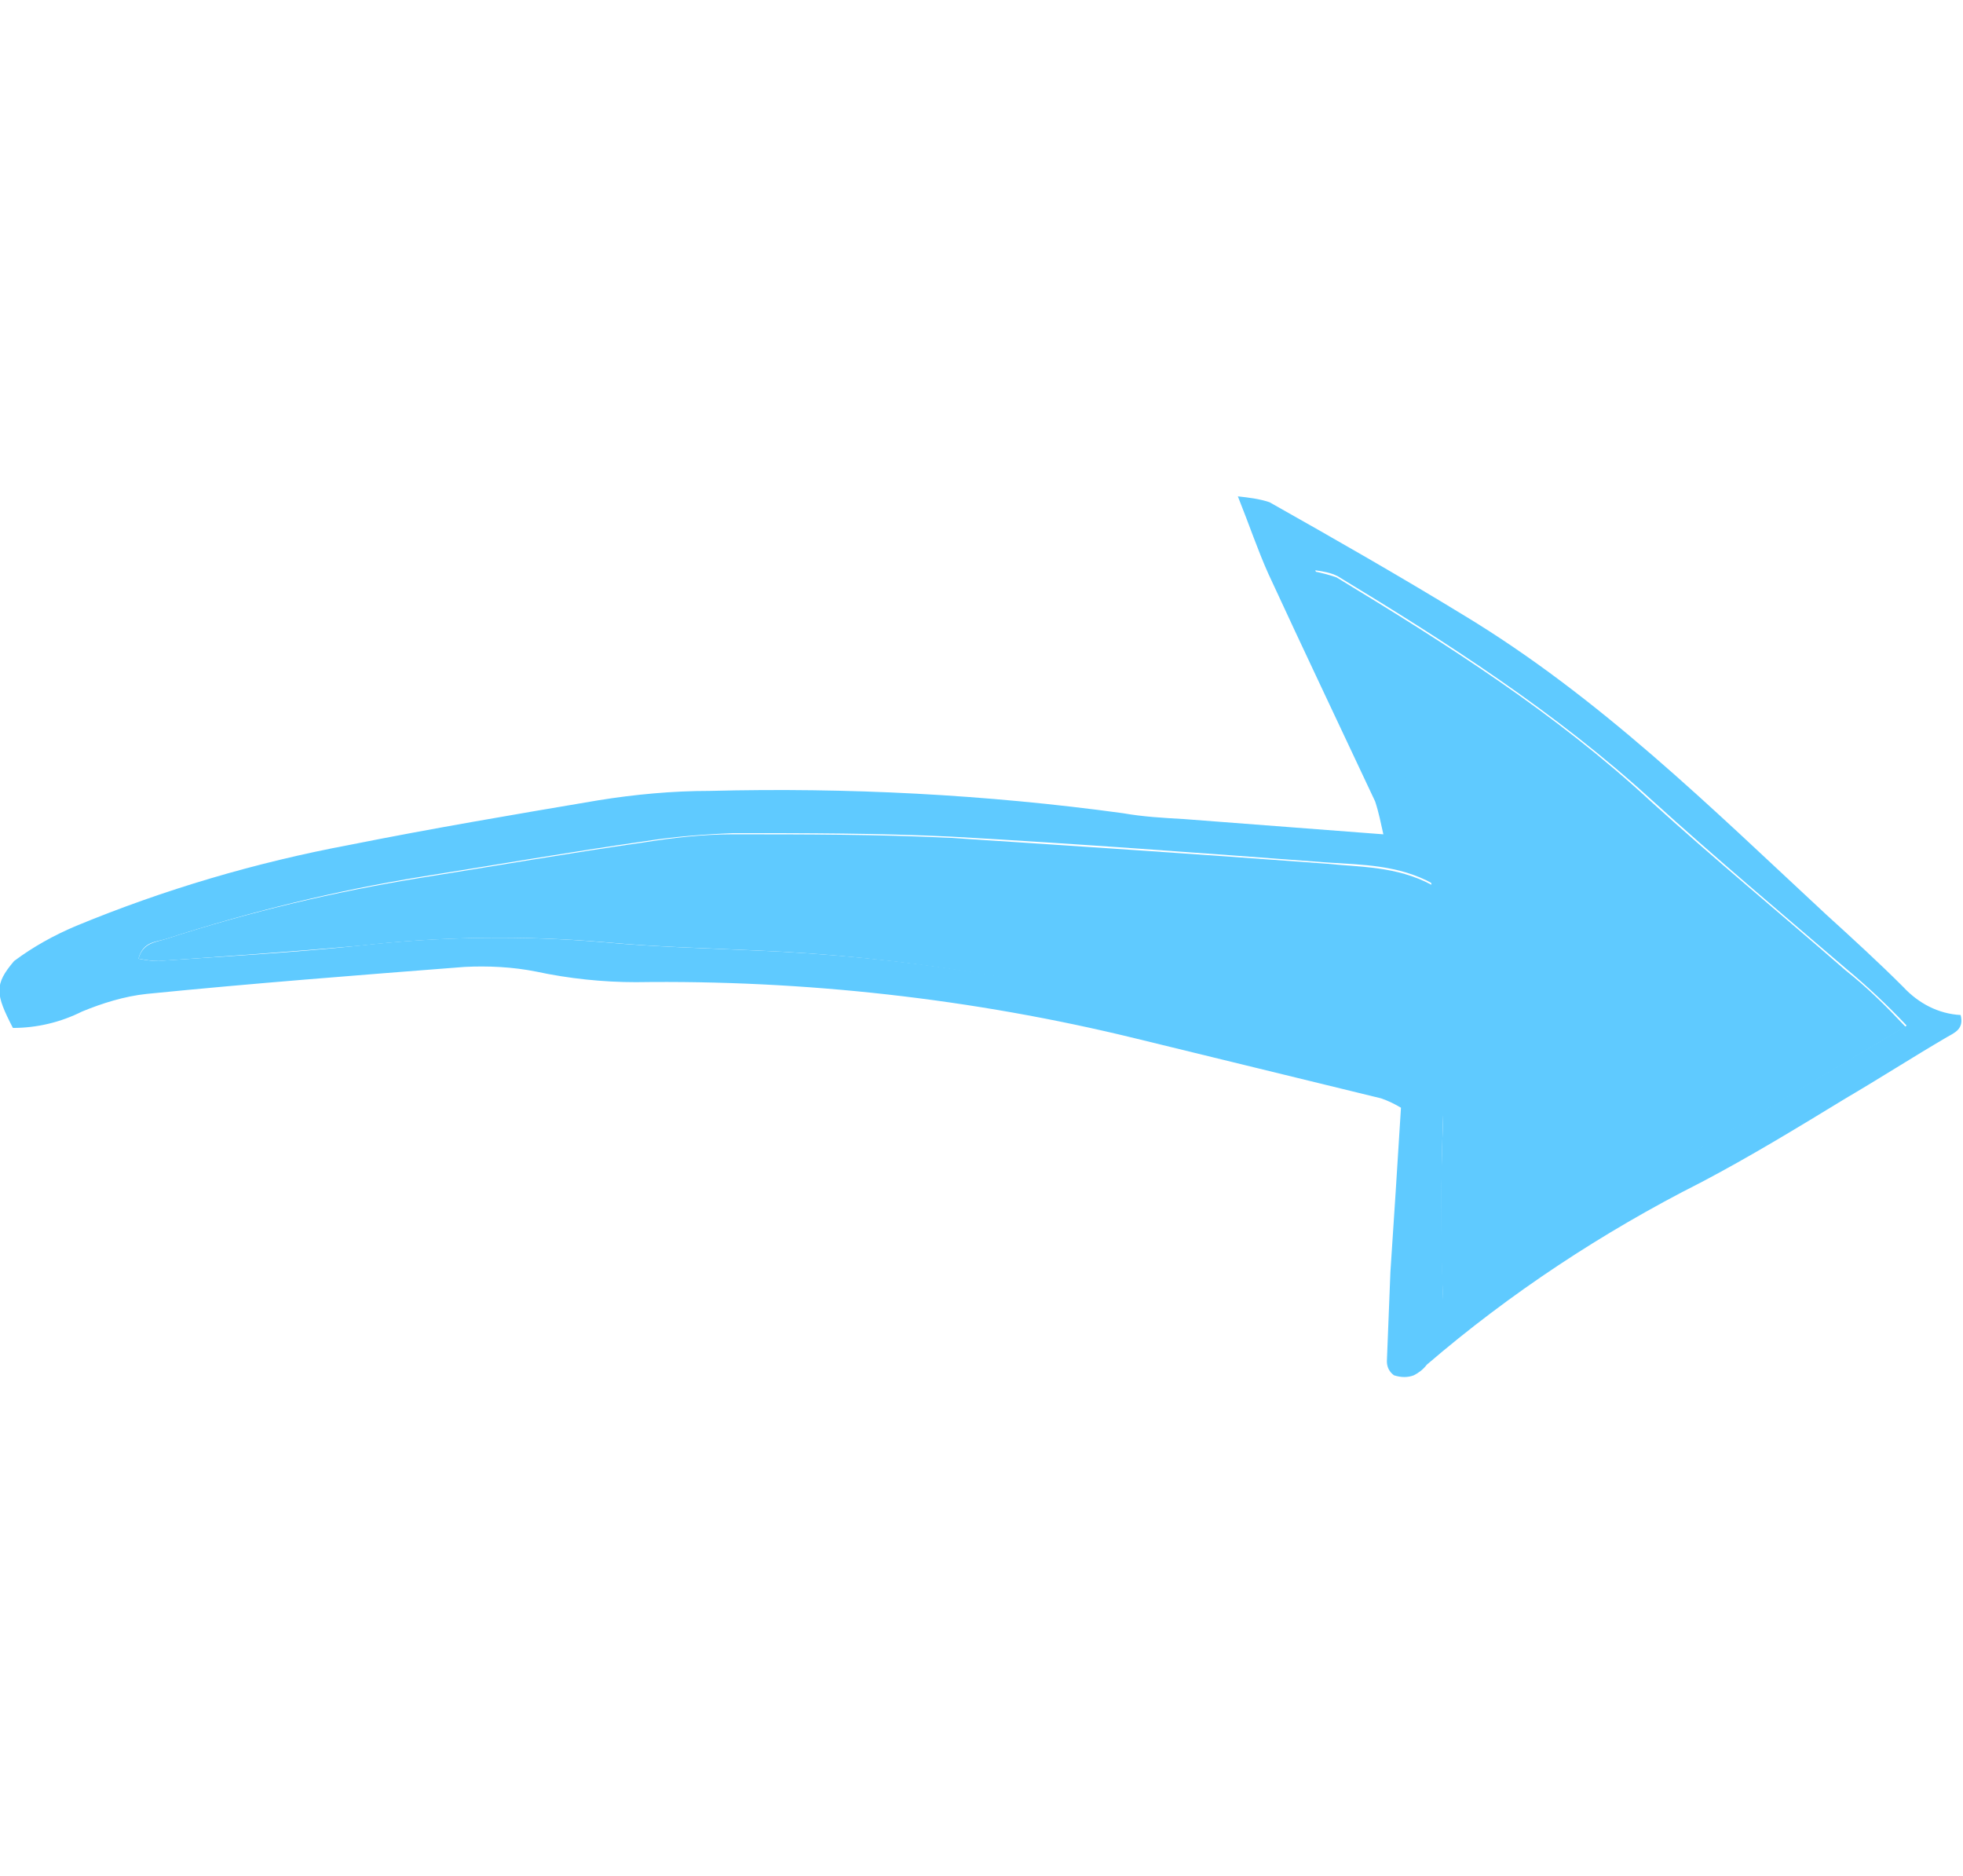 <?xml version="1.0" encoding="utf-8"?>
<!-- Generator: Adobe Illustrator 21.1.0, SVG Export Plug-In . SVG Version: 6.00 Build 0)  -->
<svg version="1.1" id="Layer_1" xmlns="http://www.w3.org/2000/svg" xmlns:xlink="http://www.w3.org/1999/xlink" x="0px" y="0px"
	 viewBox="0 0 167.3 159.9" style="enable-background:new 0 0 167.3 159.9;" xml:space="preserve">
<style type="text/css">
	.st0{fill:#5FCAFF;}
</style>
<title>arrow</title>
<path class="st0" d="M11.8,81.7c0.6,0.1,1.1,0.2,1.7,0.2c5.7-0.4,11.4-0.8,17.1-1.3c7-0.8,14-0.9,21-0.3c4.3,0.4,8.6,0.5,12.9,0.7
	c12.2,0.5,24.4,2.5,36.2,5.8c4,1.1,8,2.2,11.9,3.4c3.7,1.1,7.2,2.7,10.4,4.9c-0.2,5.2-0.3,10.4,0,15.8l39.4-23.4
	c-1.6-1.7-3.2-3.3-5.1-4.8c-5.5-4.8-11.2-9.5-16.6-14.4c-8.1-7.5-17.4-13.4-26.8-19.1c-0.6-0.2-1.3-0.4-1.9-0.5
	c3.4,9,8.7,17,10,26.7c-3-1.6-6.1-1.5-9-1.8c-10.7-0.8-21.3-1.5-32-2.2c-6.2-0.3-12.4-0.3-18.6-0.3c-2.5,0-5.1,0.3-7.6,0.7
	c-6.3,0.9-12.6,2-18.9,3C28.5,76,21.3,77.7,14.2,80C13.3,80.3,12.2,80.3,11.8,81.7z"/>
<path class="st0" d="M1.1,87.6c2.1,0,4.1-0.5,5.9-1.4c1.7-0.7,3.6-1.3,5.5-1.5c9-0.9,18.1-1.6,27.1-2.3c2-0.1,4.1,0,6.1,0.4
	c2.8,0.6,5.7,0.9,8.5,0.9c14.3-0.2,28.7,1.4,42.6,4.8c7,1.7,13.9,3.4,20.9,5.1c0.6,0.2,1.2,0.5,1.7,0.8c-0.3,4.9-0.6,9.5-0.9,14
	c-0.1,2.5-0.2,5.1-0.3,7.6c0,0.5,0.2,0.9,0.6,1.2c0.6,0.2,1.2,0.2,1.7,0c0.4-0.2,0.8-0.5,1.1-0.9c7.1-6.1,15-11.3,23.3-15.5
	c4.2-2.2,8.3-4.7,12.4-7.2c2.9-1.7,5.7-3.5,8.6-5.2c0.7-0.4,1.5-0.7,1.2-1.9c-1.9-0.1-3.6-1-4.9-2.4c-2.1-2.1-4.4-4.2-6.6-6.2
	c-9.8-9.1-19.3-18.5-30.9-25.5c-5.4-3.3-11-6.5-16.5-9.6c-0.9-0.3-1.8-0.4-2.7-0.5c1,2.5,1.7,4.6,2.6,6.6c3,6.5,6.1,13,9.1,19.4
	c0.3,0.9,0.5,1.9,0.7,2.8l-17-1.3c-1.8-0.1-3.5-0.2-5.2-0.5c-11.7-1.6-23.5-2.2-35.2-1.9c-3.2,0-6.4,0.3-9.5,0.8
	c-7.1,1.2-14.2,2.4-21.2,3.8c-8,1.5-15.8,3.8-23.3,6.9c-1.9,0.8-3.7,1.8-5.3,3C-0.5,83.9-0.4,84.7,1.1,87.6z M11.8,81.7
	c0.4-1.5,1.5-1.4,2.4-1.7c7.1-2.3,14.4-4.1,21.8-5.3c6.3-1,12.6-2.1,18.9-3c2.5-0.4,5.1-0.6,7.6-0.7c6.2,0,12.4,0,18.6,0.3
	c10.7,0.6,21.3,1.4,32,2.2c3,0.2,6.1,0.2,9,1.8c-1.3-9.7-6.6-17.7-10-26.7c0.7,0.1,1.3,0.2,1.9,0.5c9.4,5.7,18.6,11.6,26.8,19.1
	c5.4,4.9,11,9.6,16.6,14.4c1.8,1.5,3.5,3.1,5.1,4.8L123,110.8c-0.2-5.4-0.2-10.6,0-15.8c-3.2-2.2-6.7-3.8-10.4-4.9
	c-4-1.2-7.9-2.3-11.9-3.4c-11.8-3.3-24-5.2-36.3-5.7c-4.3-0.2-8.6-0.3-12.9-0.7c-7-0.6-14-0.5-21,0.3c-5.7,0.6-11.4,0.9-17.1,1.3
	C12.9,81.9,12.3,81.8,11.8,81.7L11.8,81.7z"/>
</svg>
